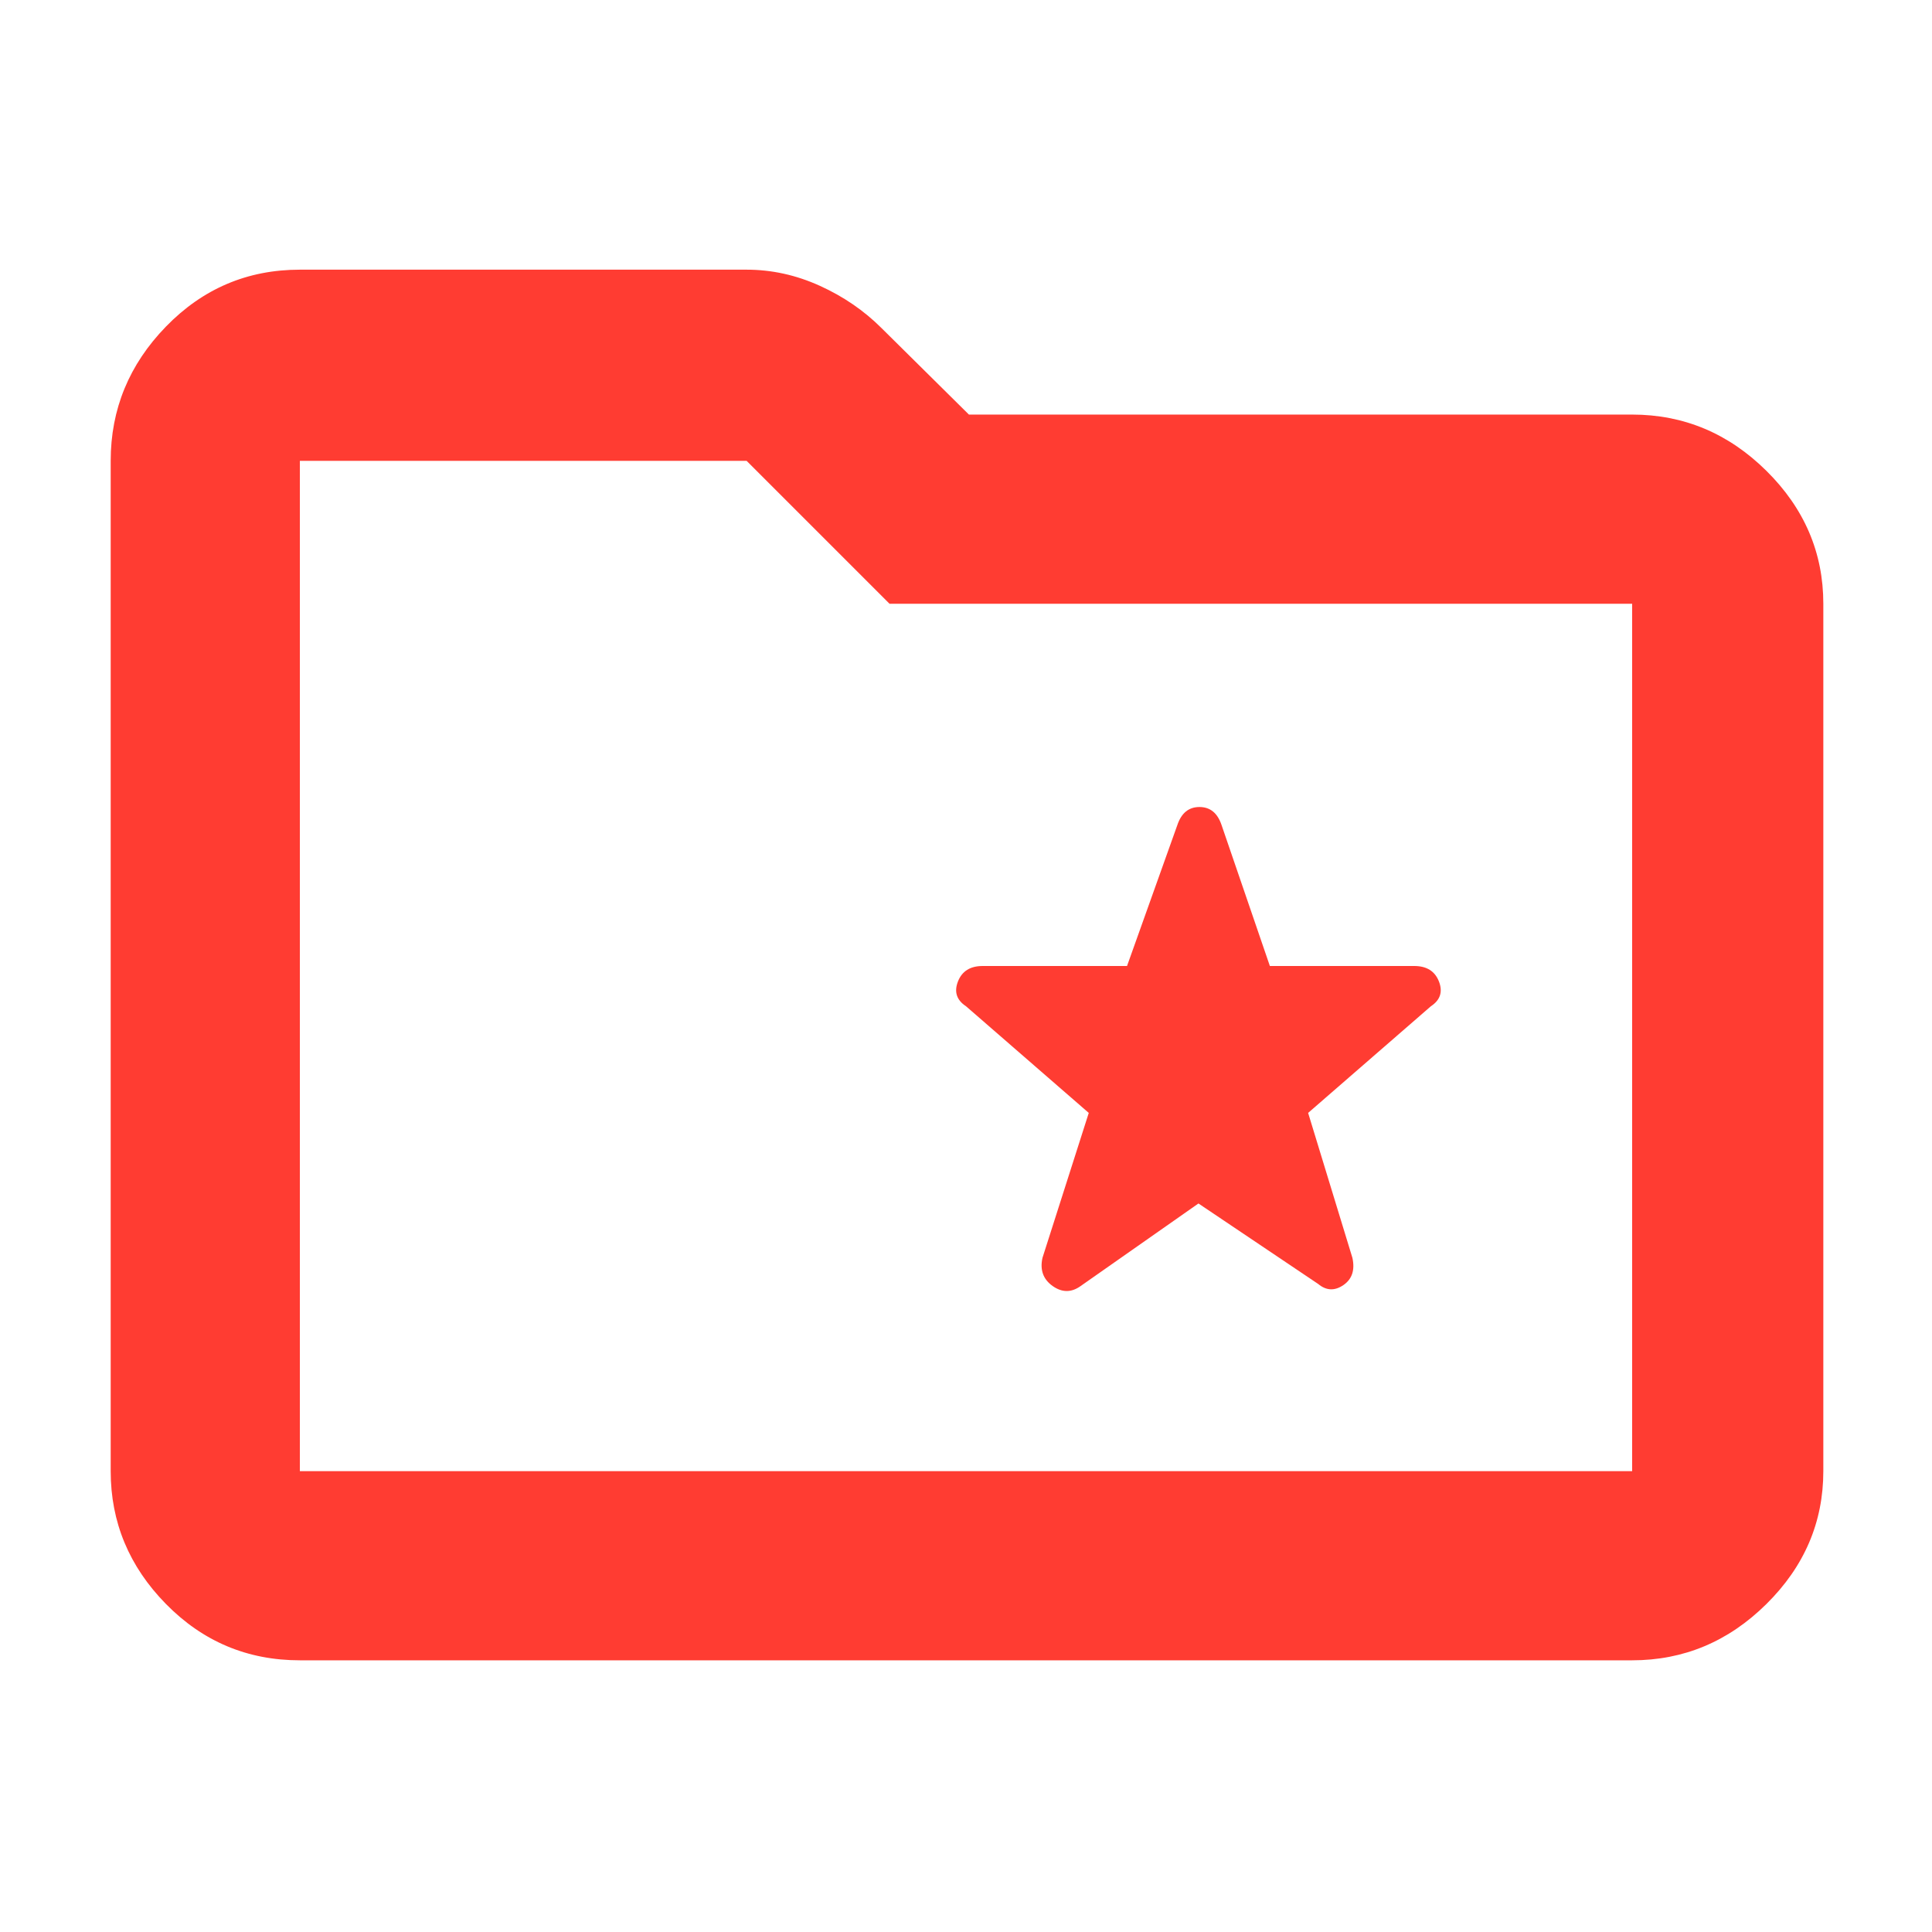 <svg xmlns="http://www.w3.org/2000/svg" height="48" viewBox="0 -960 960 960" width="48"><path fill="rgb(255, 60, 50)" d="M149-135q-39.05 0-66.53-27.98Q55-190.95 55-229v-502q0-38.46 27.47-66.73Q109.95-826 149-826h222q18.69 0 36.34 8 17.66 8 30.75 21.09L481.45-754H811q38.46 0 66.73 27.97Q906-698.05 906-660v431q0 38.05-28.27 66.02Q849.46-135 811-135H149Zm0-94h662v-431H442l-71-71H149v502Zm0 0v-502 502Zm446.5-133 59.5 40q6 5 12.5.57 6.5-4.44 4.5-13.57l-22-72 61-53q7-4.61 4-12.31-3-7.69-12.29-7.69h-71.72L607-550q-3-9-11-9t-11 9l-24.99 70h-71.72q-9.29 0-12.29 7.69-3 7.7 4 12.31l61 53-23 72q-2 9 5.03 14t13.97 0l58.5-41Z"/></svg>